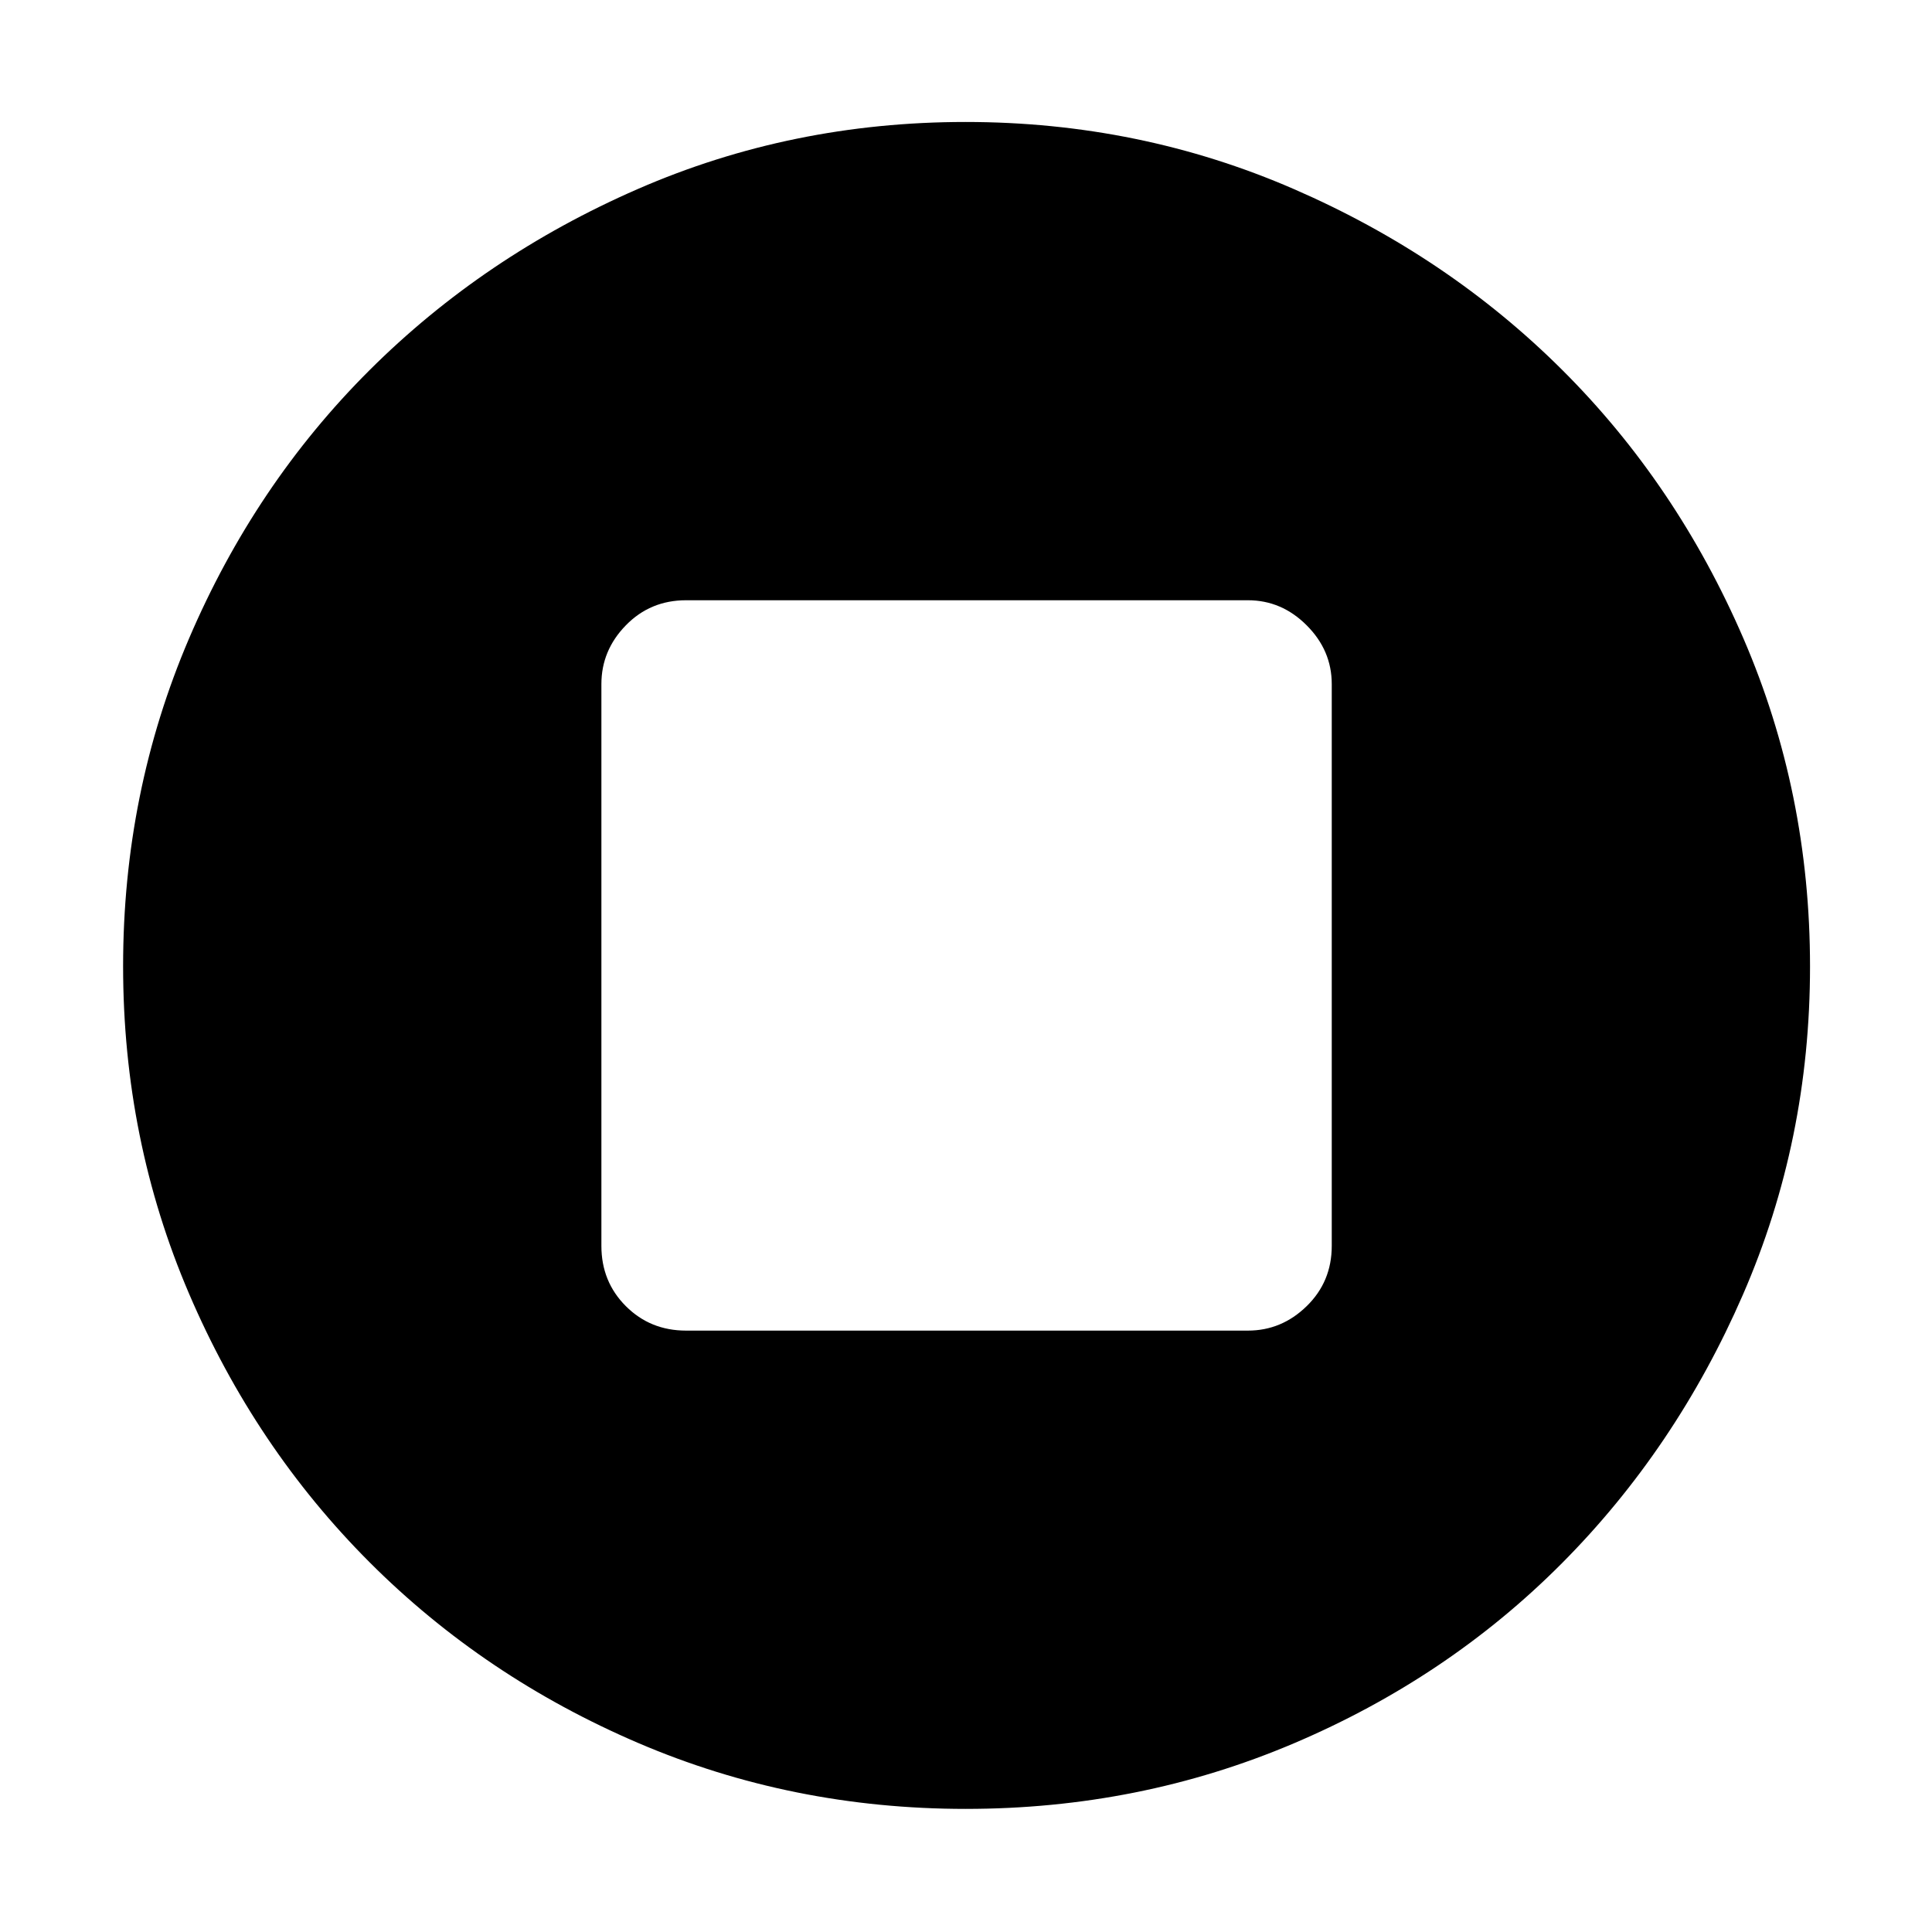 <svg xmlns="http://www.w3.org/2000/svg" height="48" viewBox="0 -960 960 960" width="48"><path d="M340.91-298.83h279.18q16.74 0 29.19-12.15 12.46-12.15 12.46-29.93v-279.18q0-16.74-12.46-29.19-12.45-12.46-29.19-12.46H340.91q-17.78 0-29.93 12.46-12.15 12.45-12.15 29.19v279.18q0 17.78 12.15 29.93 12.15 12.15 29.93 12.15ZM479.89-61.17q-86.37 0-162.84-32.78-76.48-32.79-133.43-89.79-56.95-57-89.7-133.47T61.17-479.92q0-86.24 32.75-162.79t89.62-133.27q56.87-56.72 133.31-90.07 76.45-33.34 162.91-33.34 86.45 0 163.11 33.32 76.66 33.31 133.48 89.98 56.83 56.67 89.94 133.31 33.1 76.63 33.1 163.05 0 86.43-33.32 163-33.31 76.56-89.98 133.52-56.67 56.95-133.26 89.5-76.58 32.54-162.94 32.54Z"/></svg>
